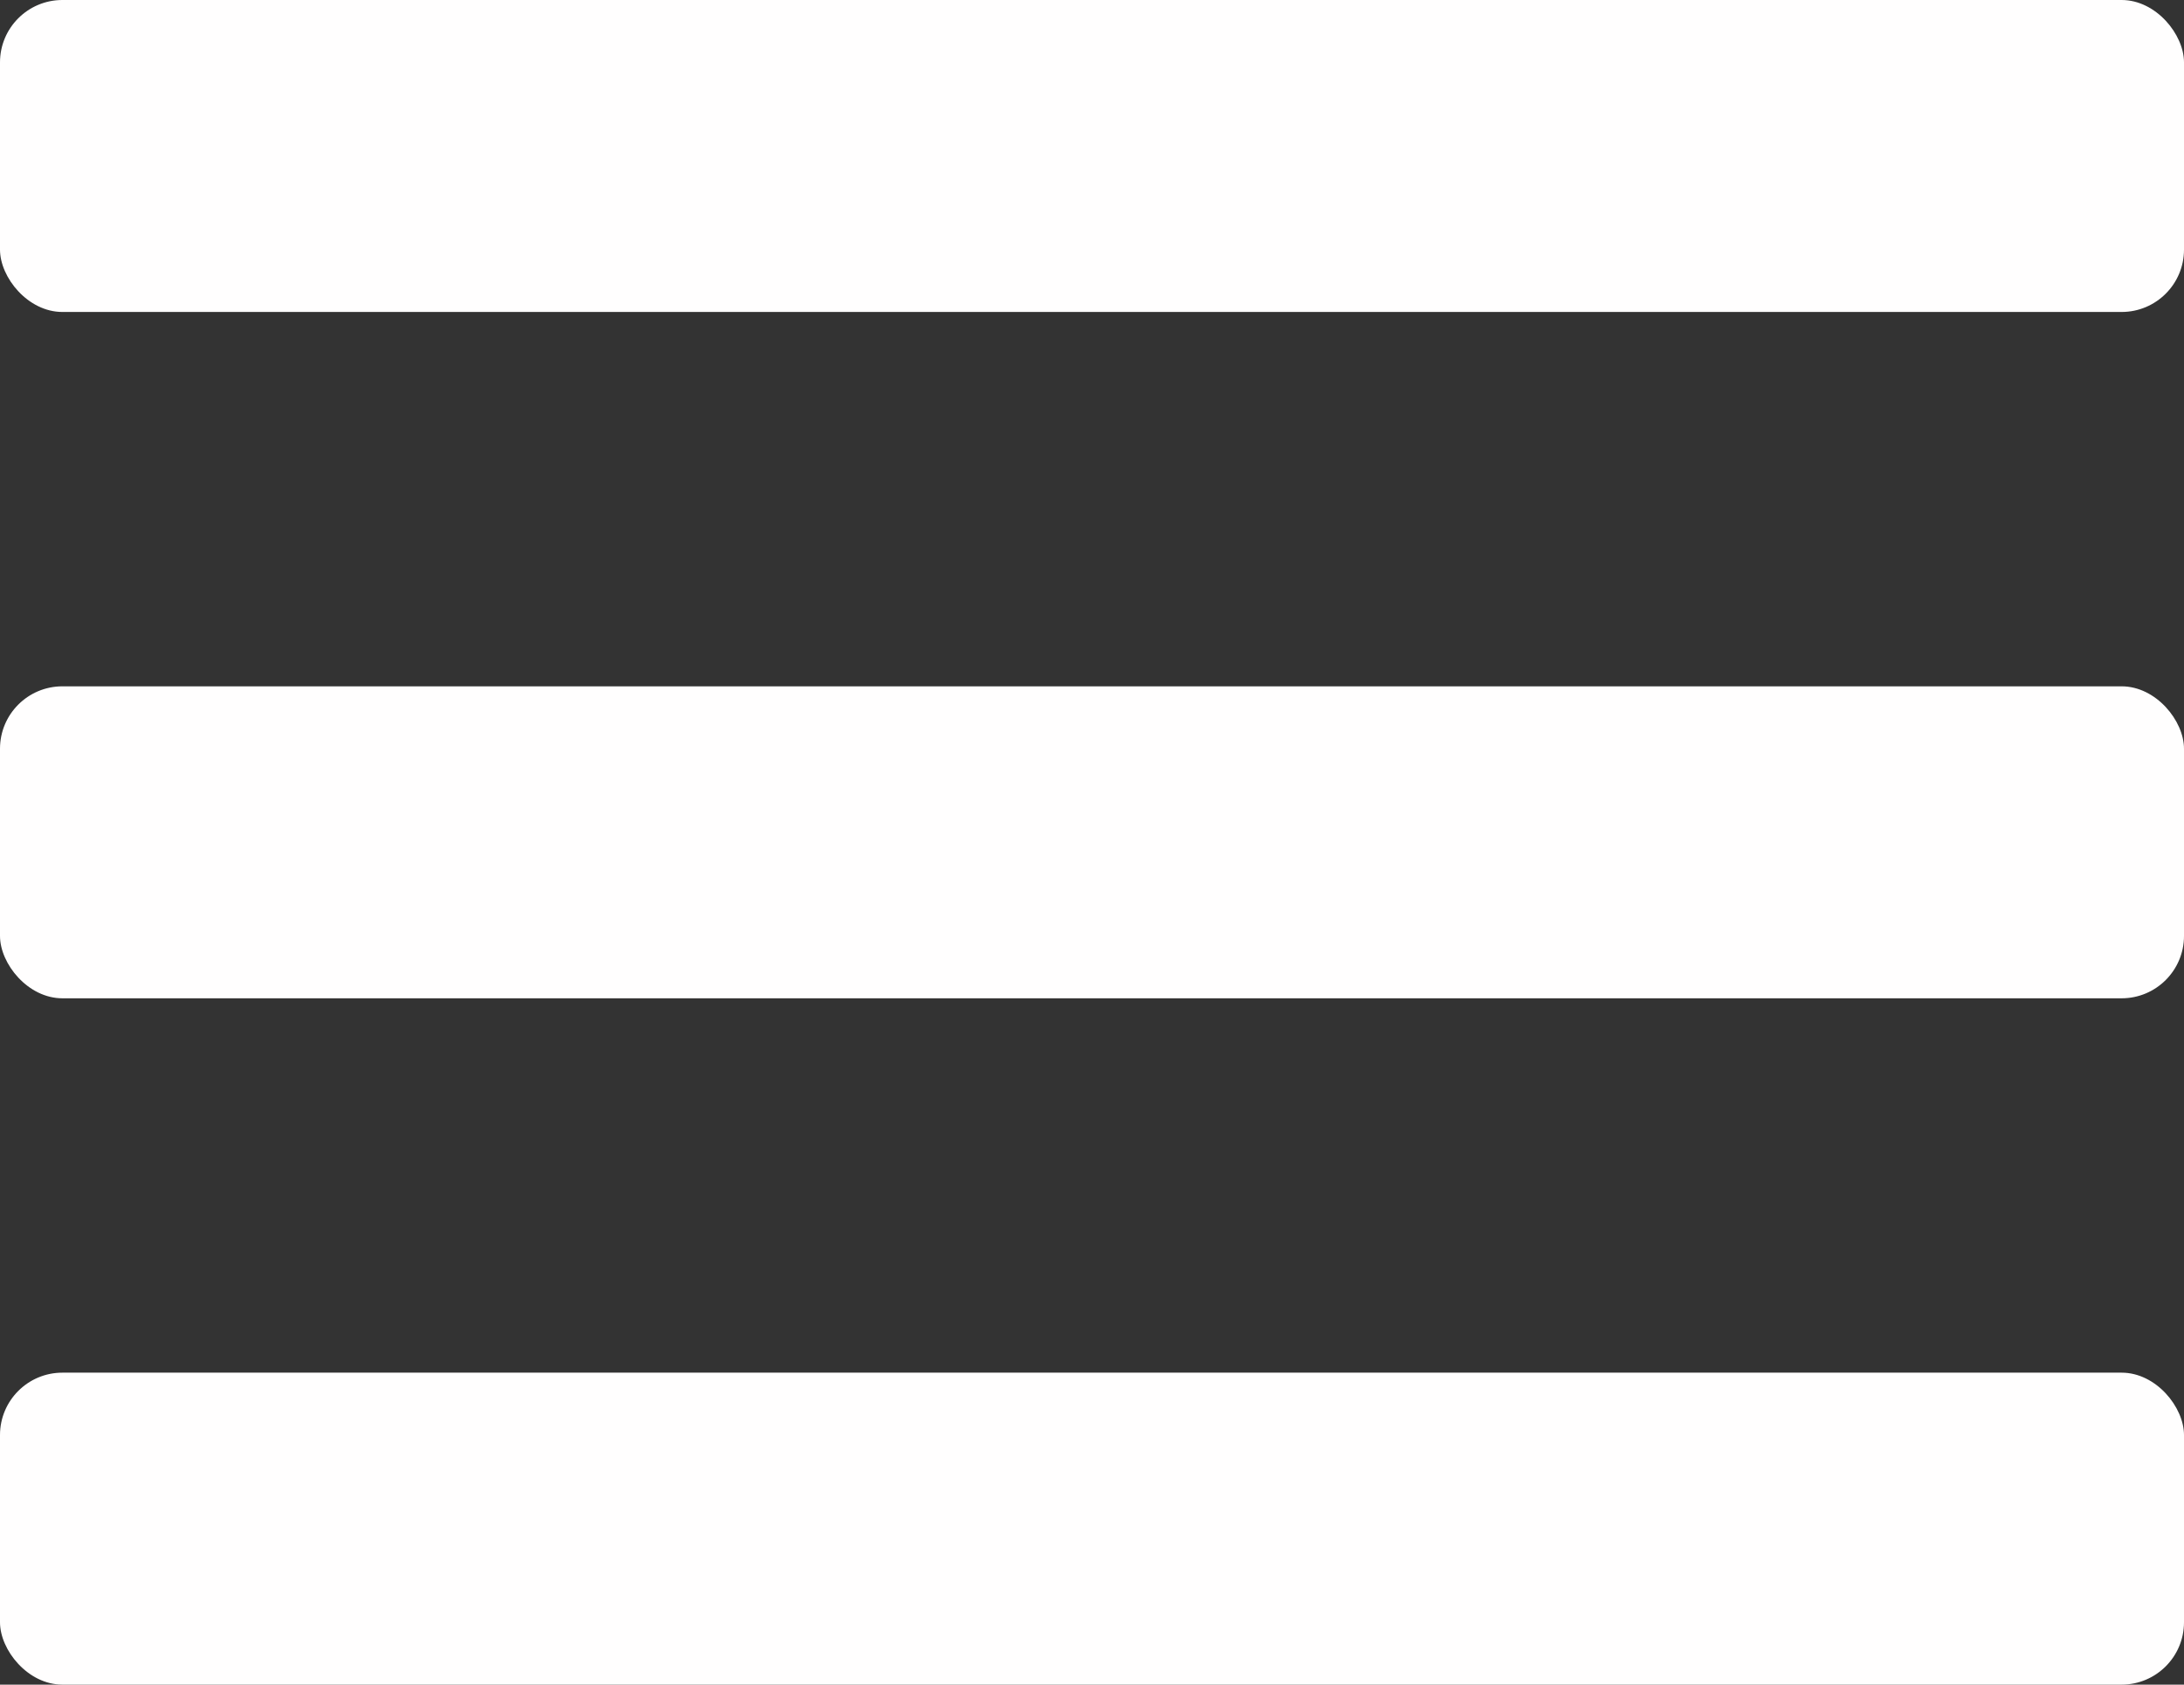 <svg width="35" height="27" viewBox="0 0 35 27" fill="none" xmlns="http://www.w3.org/2000/svg">
<rect x="0" y="0" width="35" height="27" fill="#333333" stroke="none"/>
<rect width="35" height="5" rx="1" fill="#FFFEFE"/>
<rect y="11" width="35" height="5" rx="1" fill="#FFFEFE"/>
<rect y="22" width="35" height="5" rx="1" fill="#FFFEFE"/>
</svg>
